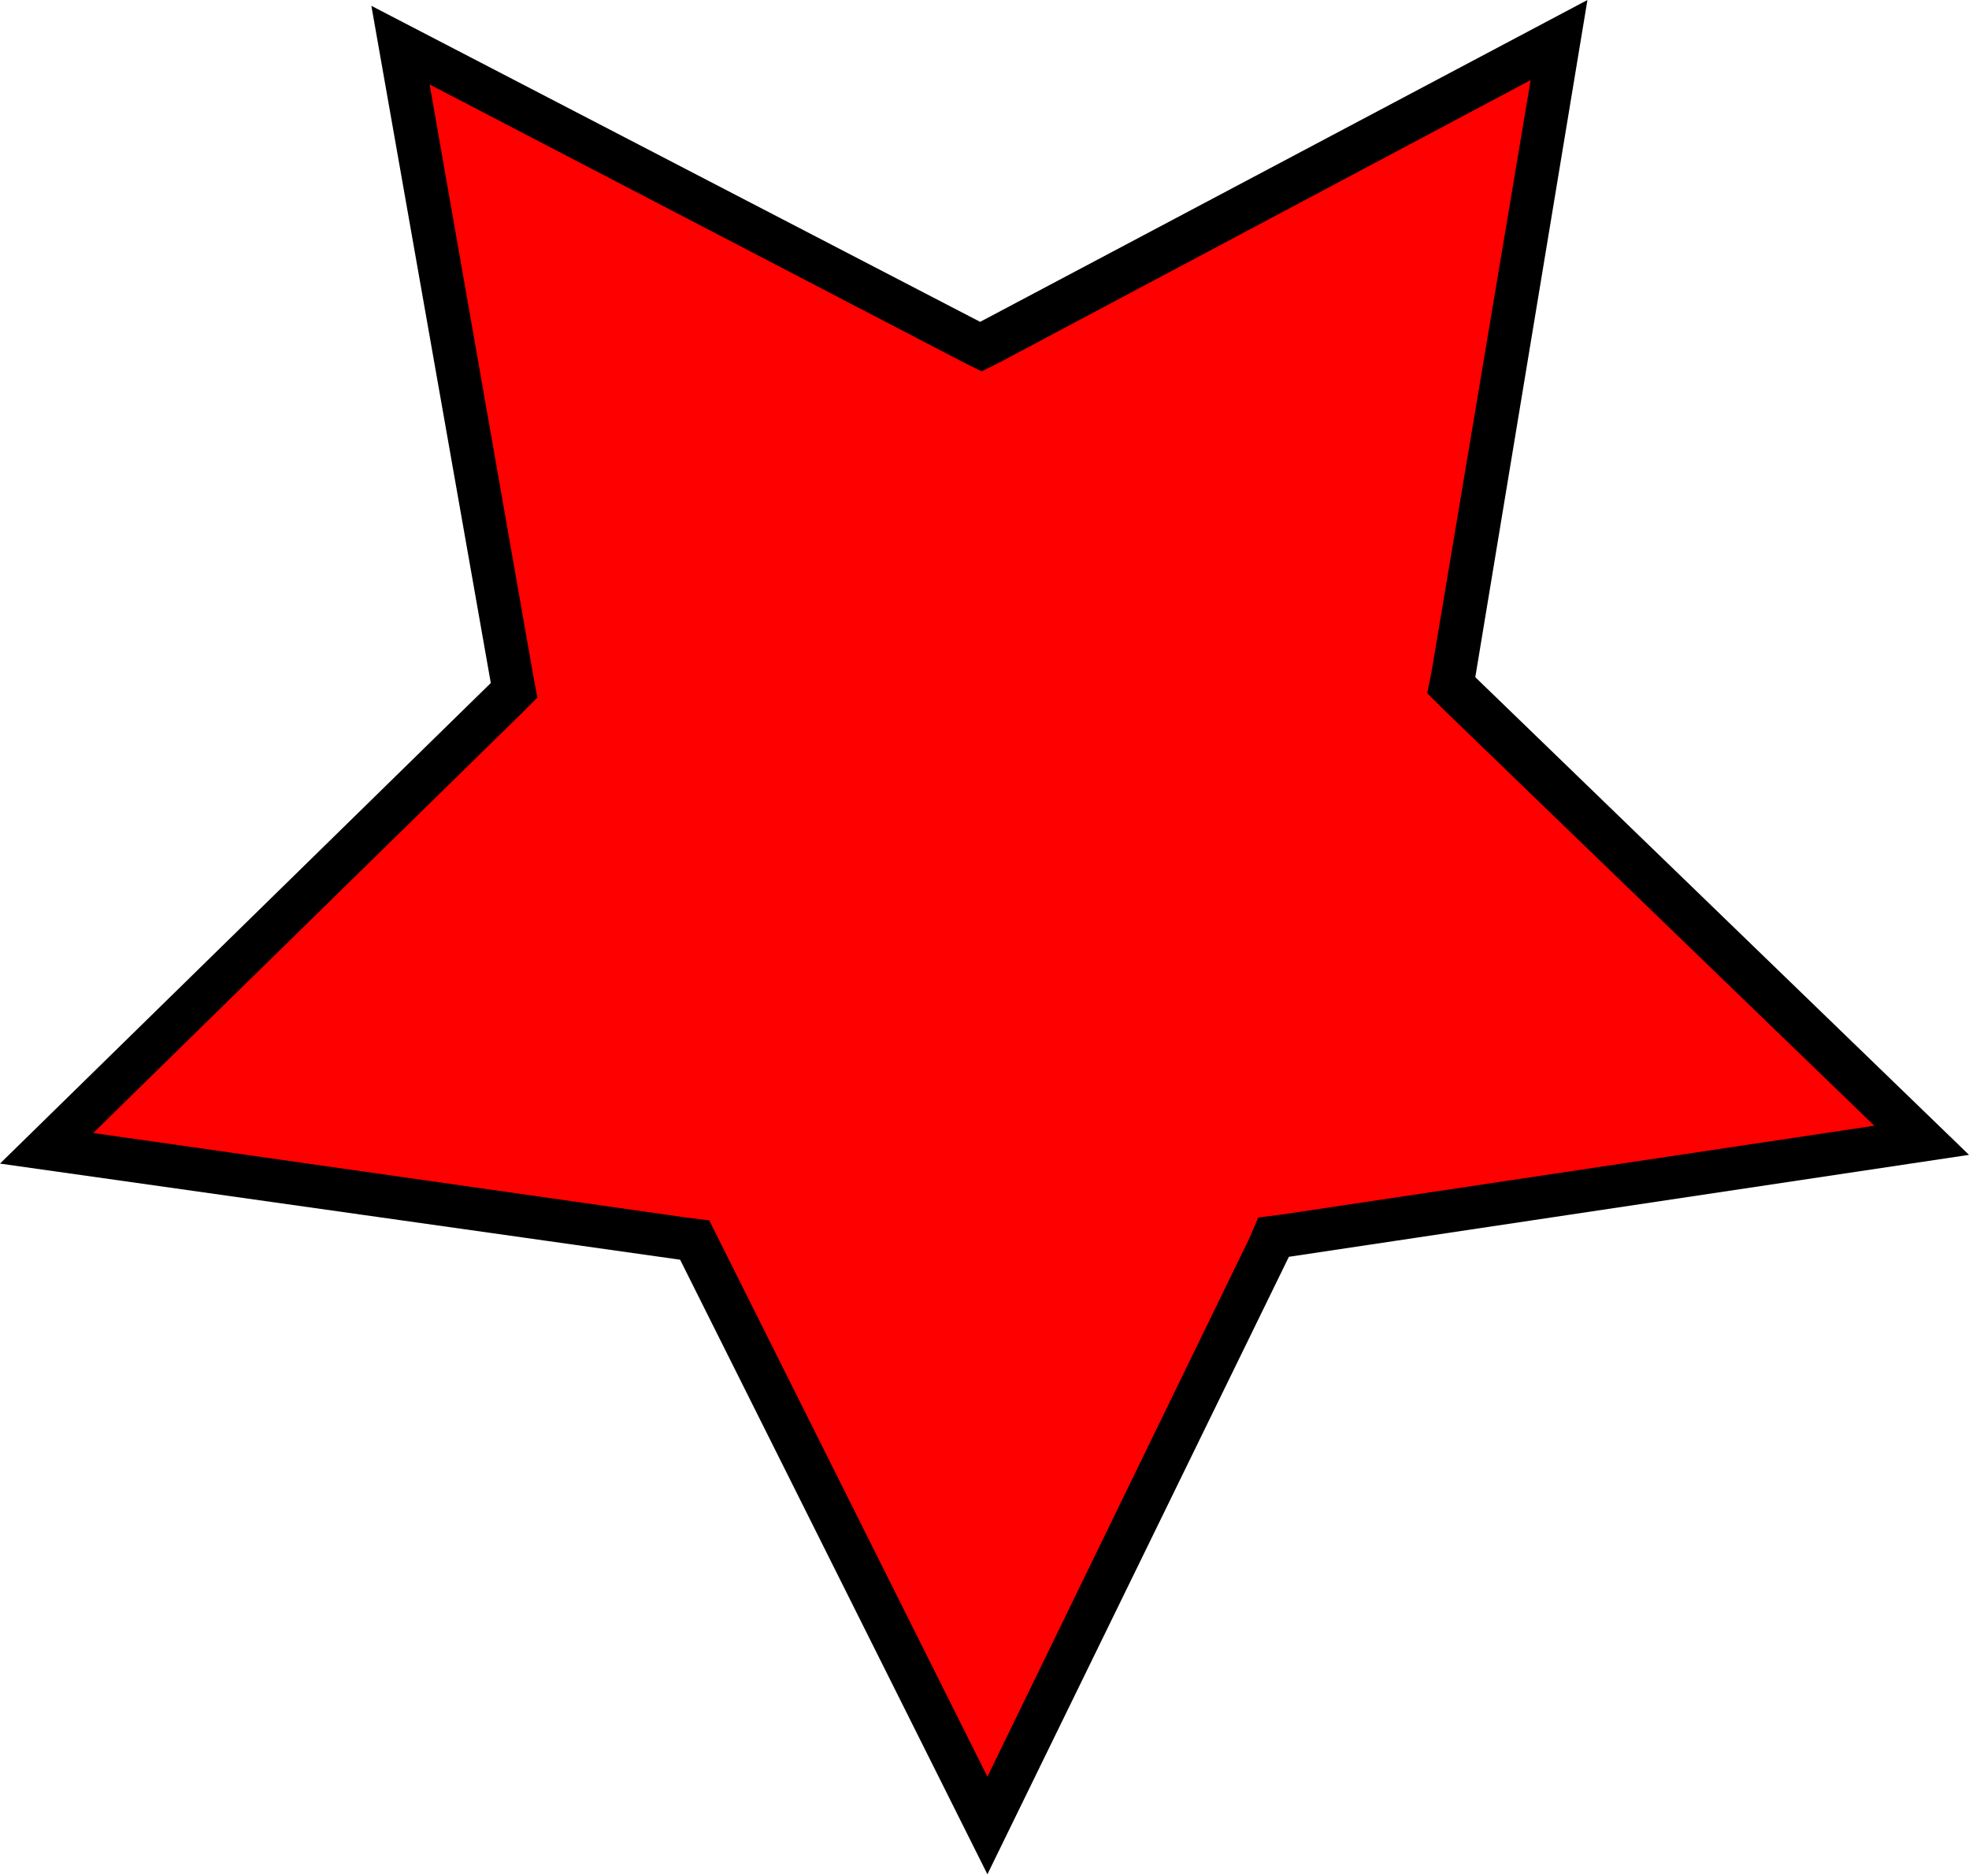 <?xml version="1.0" encoding="utf-8"?>
<!-- Generator: Adobe Illustrator 21.0.0, SVG Export Plug-In . SVG Version: 6.00 Build 0)  -->
<svg version="1.1" id="Layer_1" xmlns="http://www.w3.org/2000/svg" xmlns:xlink="http://www.w3.org/1999/xlink" x="0px" y="0px"
	 viewBox="0 0 135.2 128.8" style="enable-background:new 0 0 135.2 128.8;" xml:space="preserve">
<style type="text/css">
	.st0{fill:#FF0000;}
</style>
<g>
	<polygon class="st0" points="47.7,85.1 3.2,78.9 35.3,47.4 27.5,3.1 67.4,23.8 107,2.8 99.6,47.1 132,78.3 87.5,85 67.8,125.4 	"/>
	<path d="M105.1,5.5l-6.8,40.6L98,47.6l1.1,1.1l29.6,28.6l-40.7,6.1l-1.6,0.2L85.8,85l-18,37L49.4,85.2l-0.7-1.4l-1.6-0.2L6.4,77.8
		L35.8,49l1.1-1.1l-0.3-1.6L29.5,5.8l36.5,19l1.4,0.7l1.4-0.7L105.1,5.5 M109,0L67.3,22.1L25.5,0.4l8.2,46.5L0,79.9l46.7,6.6
		l21.1,42.2l20.7-42.4l46.7-7l-33.9-32.8L109,0L109,0z"/>
</g>
</svg>
